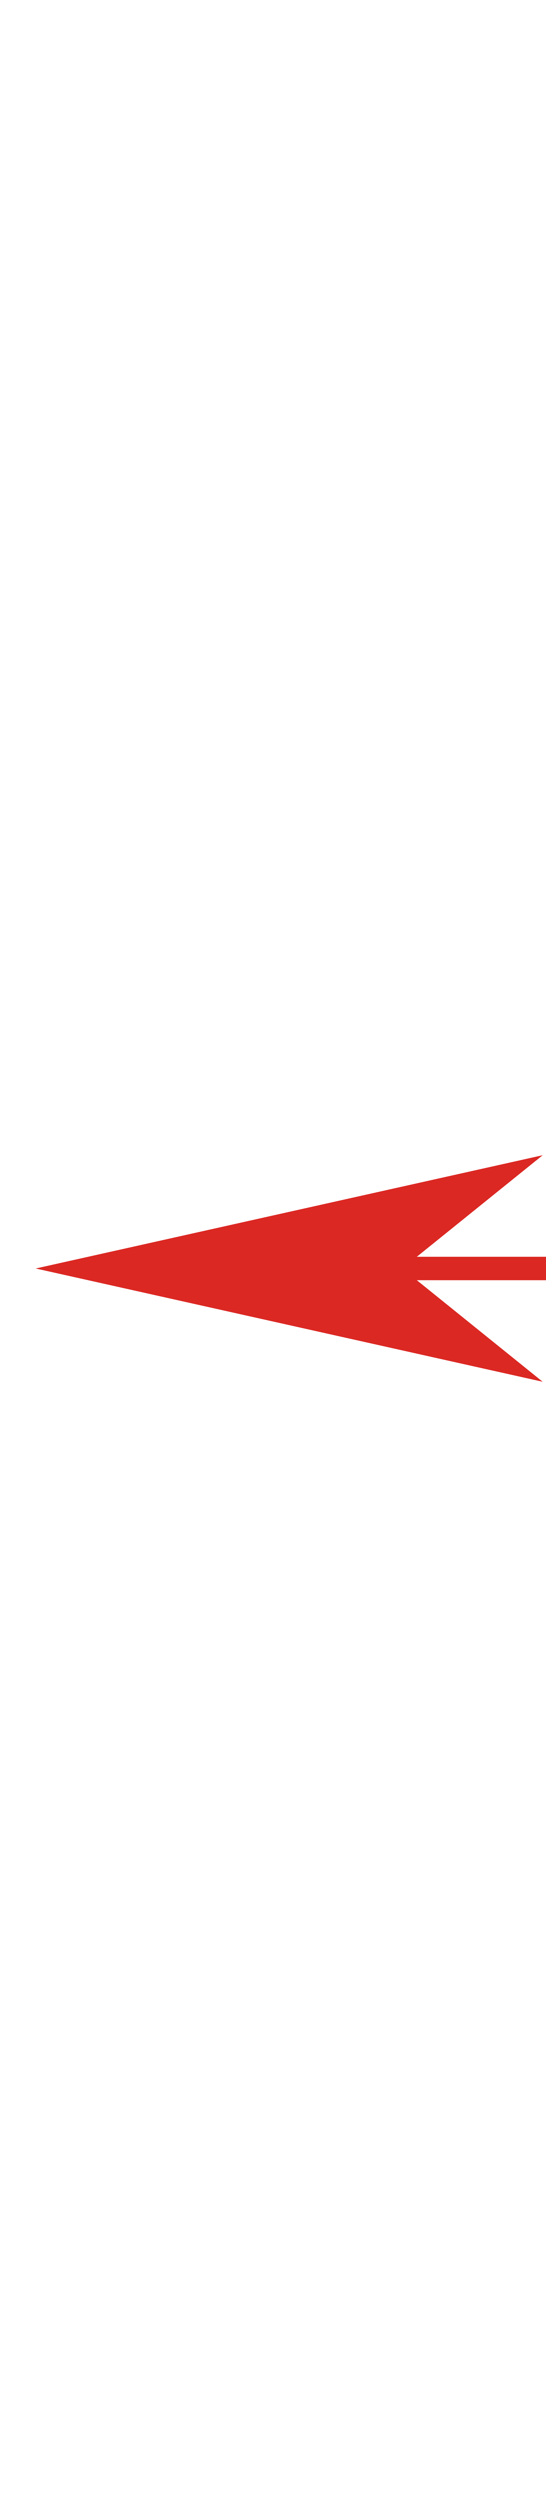 <?xml version="1.0" encoding="UTF-8" standalone="no"?>
<!-- Created with Inkscape (http://www.inkscape.org/) -->

<svg
   xmlns:dc="http://purl.org/dc/elements/1.1/"
   xmlns:cc="http://creativecommons.org/ns#"
   xmlns:rdf="http://www.w3.org/1999/02/22-rdf-syntax-ns#"
   xmlns:svg="http://www.w3.org/2000/svg"
   xmlns="http://www.w3.org/2000/svg"
   xmlns:sodipodi="http://sodipodi.sourceforge.net/DTD/sodipodi-0.dtd"
   xmlns:inkscape="http://www.inkscape.org/namespaces/inkscape"
   version="1.1"
   width="140"
   height="640"
   id="svg4058"
   inkscape:version="0.48.4 r9939"
   sodipodi:docname="arrow-left3.svg">
  <sodipodi:namedview
     pagecolor="#ffffff"
     bordercolor="#666666"
     borderopacity="1"
     objecttolerance="10"
     gridtolerance="10"
     guidetolerance="10"
     inkscape:pageopacity="0"
     inkscape:pageshadow="2"
     inkscape:window-width="1375"
     inkscape:window-height="876"
     id="namedview8"
     showgrid="false"
     inkscape:zoom="1.475"
     inkscape:cx="-97.567873"
     inkscape:cy="200.6872"
     inkscape:window-x="65"
     inkscape:window-y="24"
     inkscape:window-maximized="1"
     inkscape:current-layer="layer1"
     showguides="true"
     inkscape:guide-bbox="true">
    <sodipodi:guide
       orientation="-0.707,0.707"
       position="221.017,408.136"
       id="guide3023" />
    <sodipodi:guide
       orientation="0,1"
       position="168.267,282.843"
       id="guide3025" />
    <sodipodi:guide
       orientation="0.707,0.707"
       position="250.847,315.932"
       id="guide3027" />
    <sodipodi:guide
       orientation="0,1"
       position="51.056,355.711"
       id="guide2989" />
  </sodipodi:namedview>
  <defs
     id="defs4060">
    <inkscape:path-effect
       effect="spiro"
       id="path-effect4025" />
  </defs>
  <g
     transform="translate(-315.847,-206.938)"
     id="layer1"
     style="fill:#ffd42a">
    <path
       d="M 455,560.684 325,531.684 455,502.684 419,531.684 z"
       id="path4023"
       style="fill:#db2823;fill-opacity:1;stroke:none"
       inkscape:connector-curvature="0"
       sodipodi:nodetypes="ccccc" />
    <path
       style="fill:none;stroke:#db2823;stroke-width:6;stroke-linecap:butt;stroke-linejoin:miter;stroke-opacity:1;stroke-miterlimit:4;stroke-dasharray:none"
       d="m 96.949,324.746 43.39,0"
       id="path3051"
       inkscape:connector-curvature="0"
       transform="translate(315.847,206.938)" />
  </g>
</svg>
